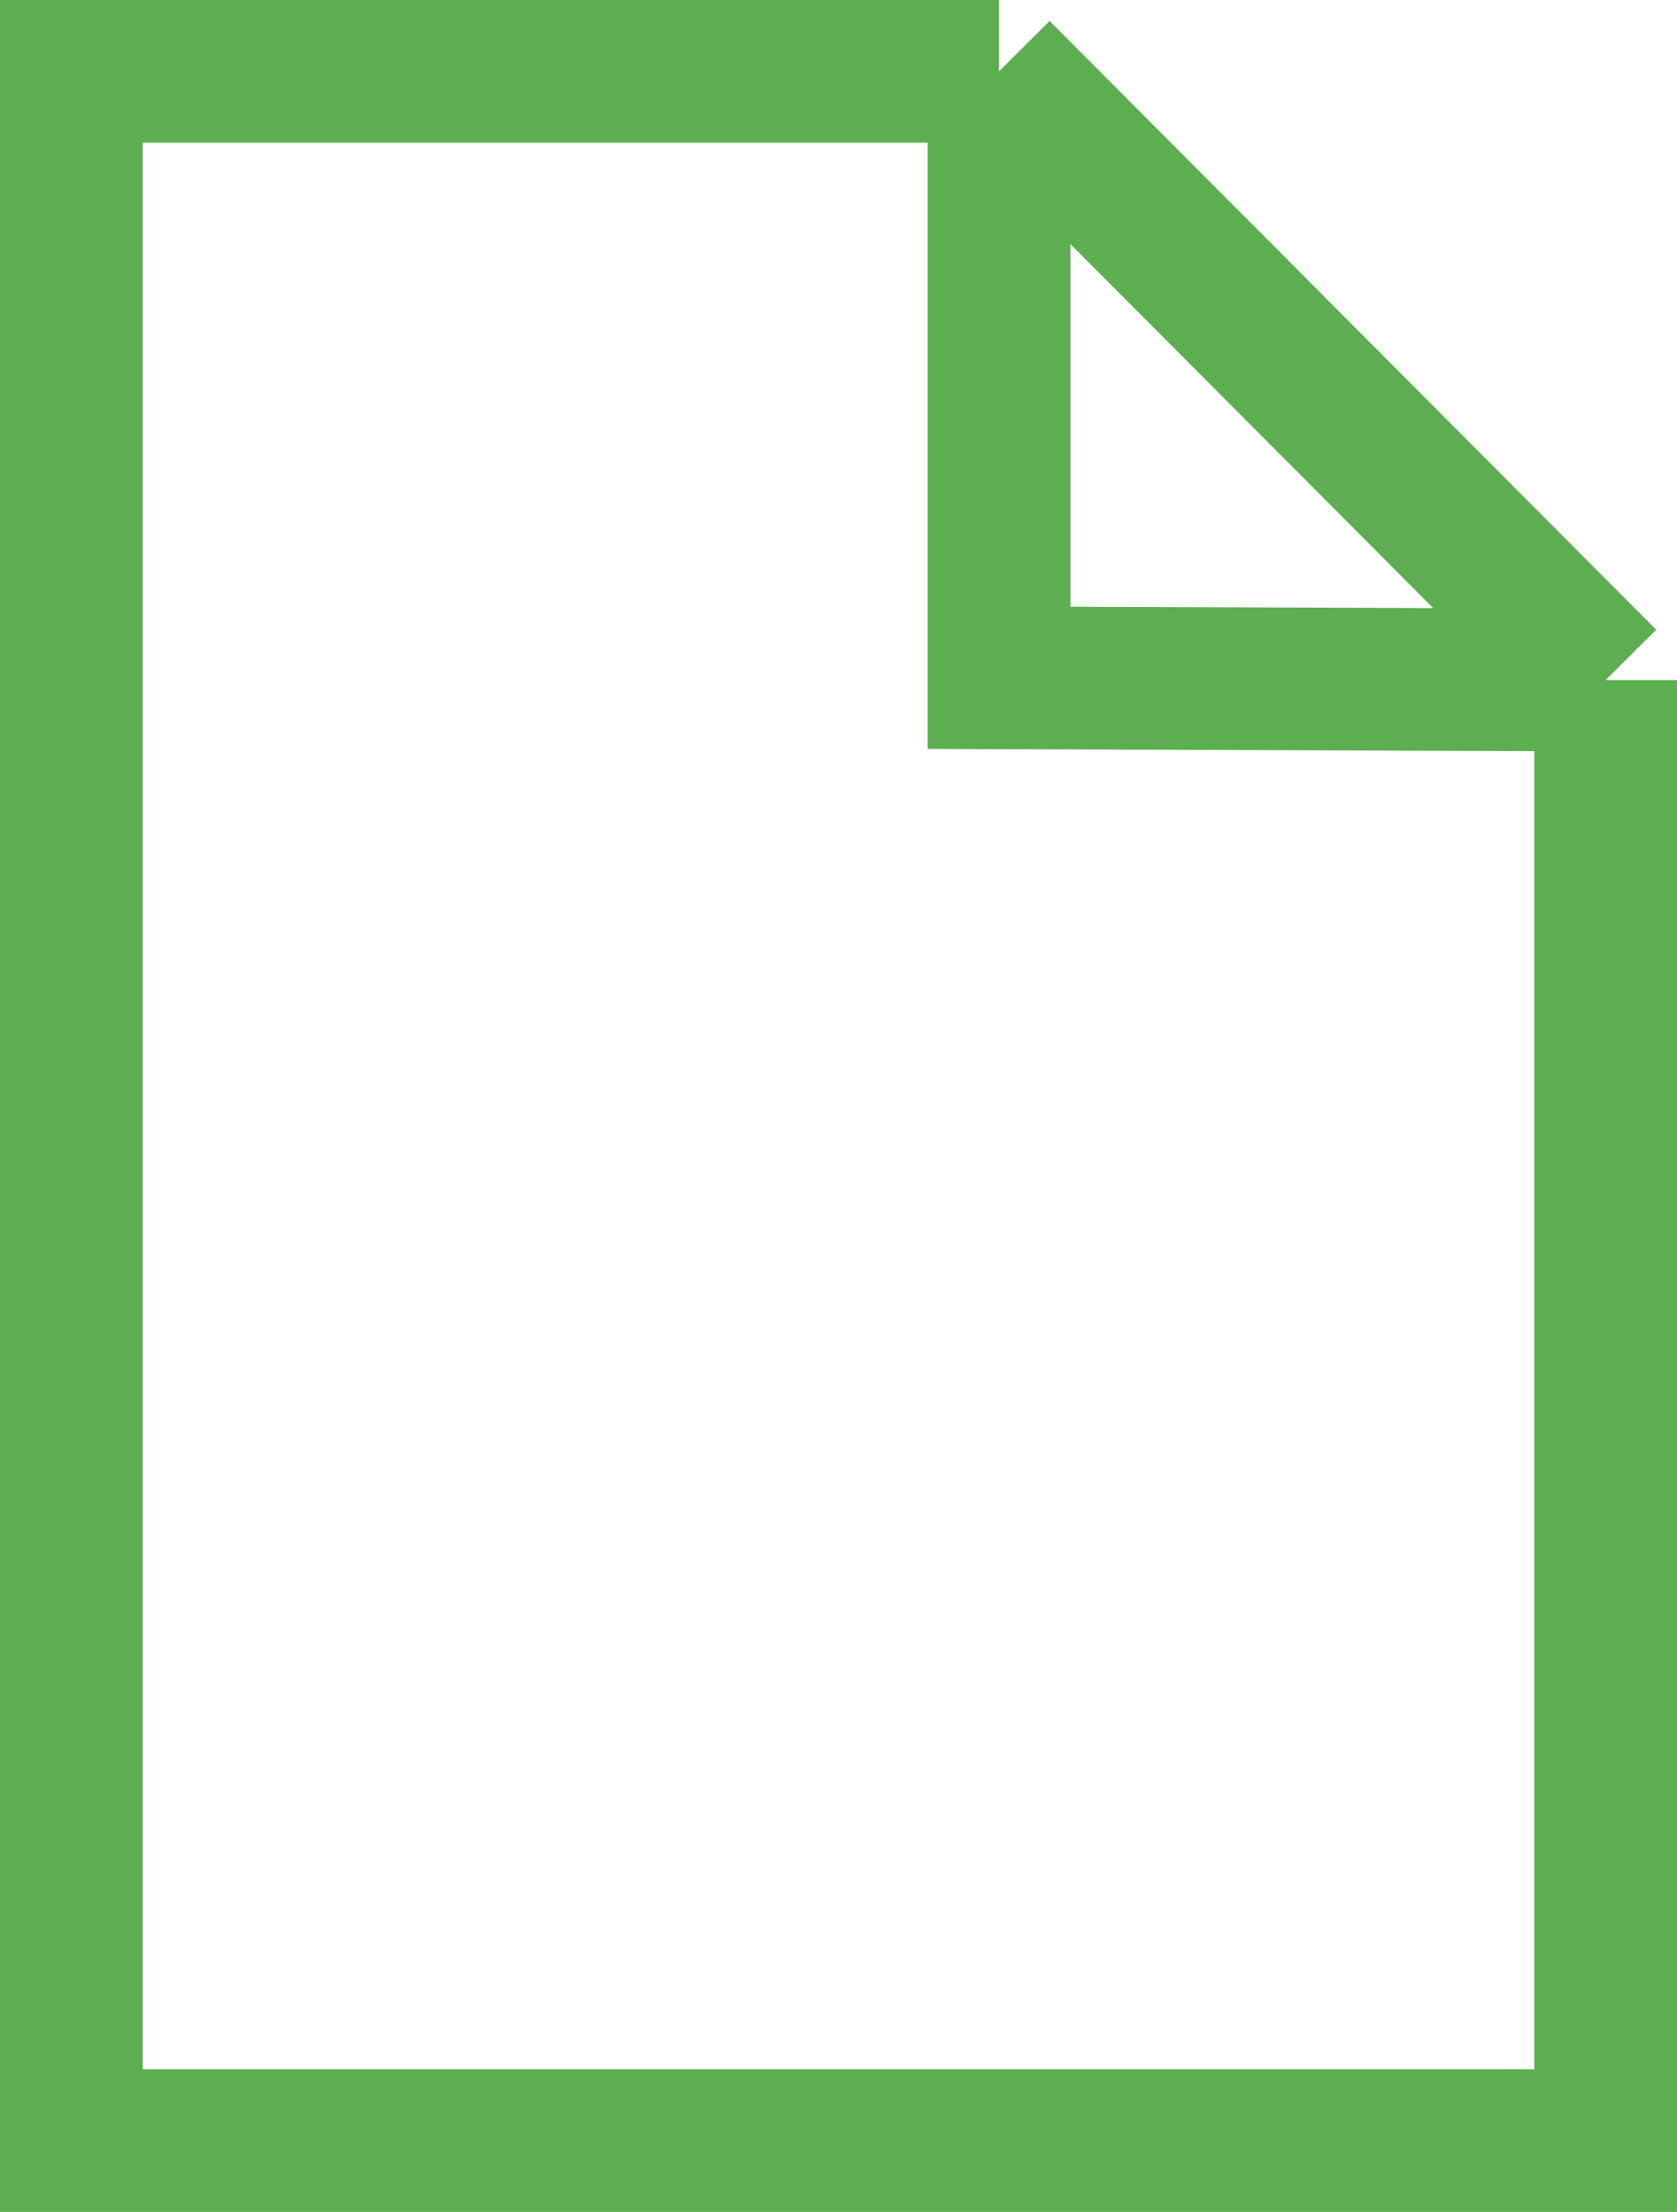 <svg width="47" height="62" viewBox="0 0 47 62" fill="none" xmlns="http://www.w3.org/2000/svg">
<path d="M45 19.062V60H2V2H28M45 19.062L28 2M45 19.062L28 19V2" stroke="#5DAE51" stroke-width="4"/>
</svg>
